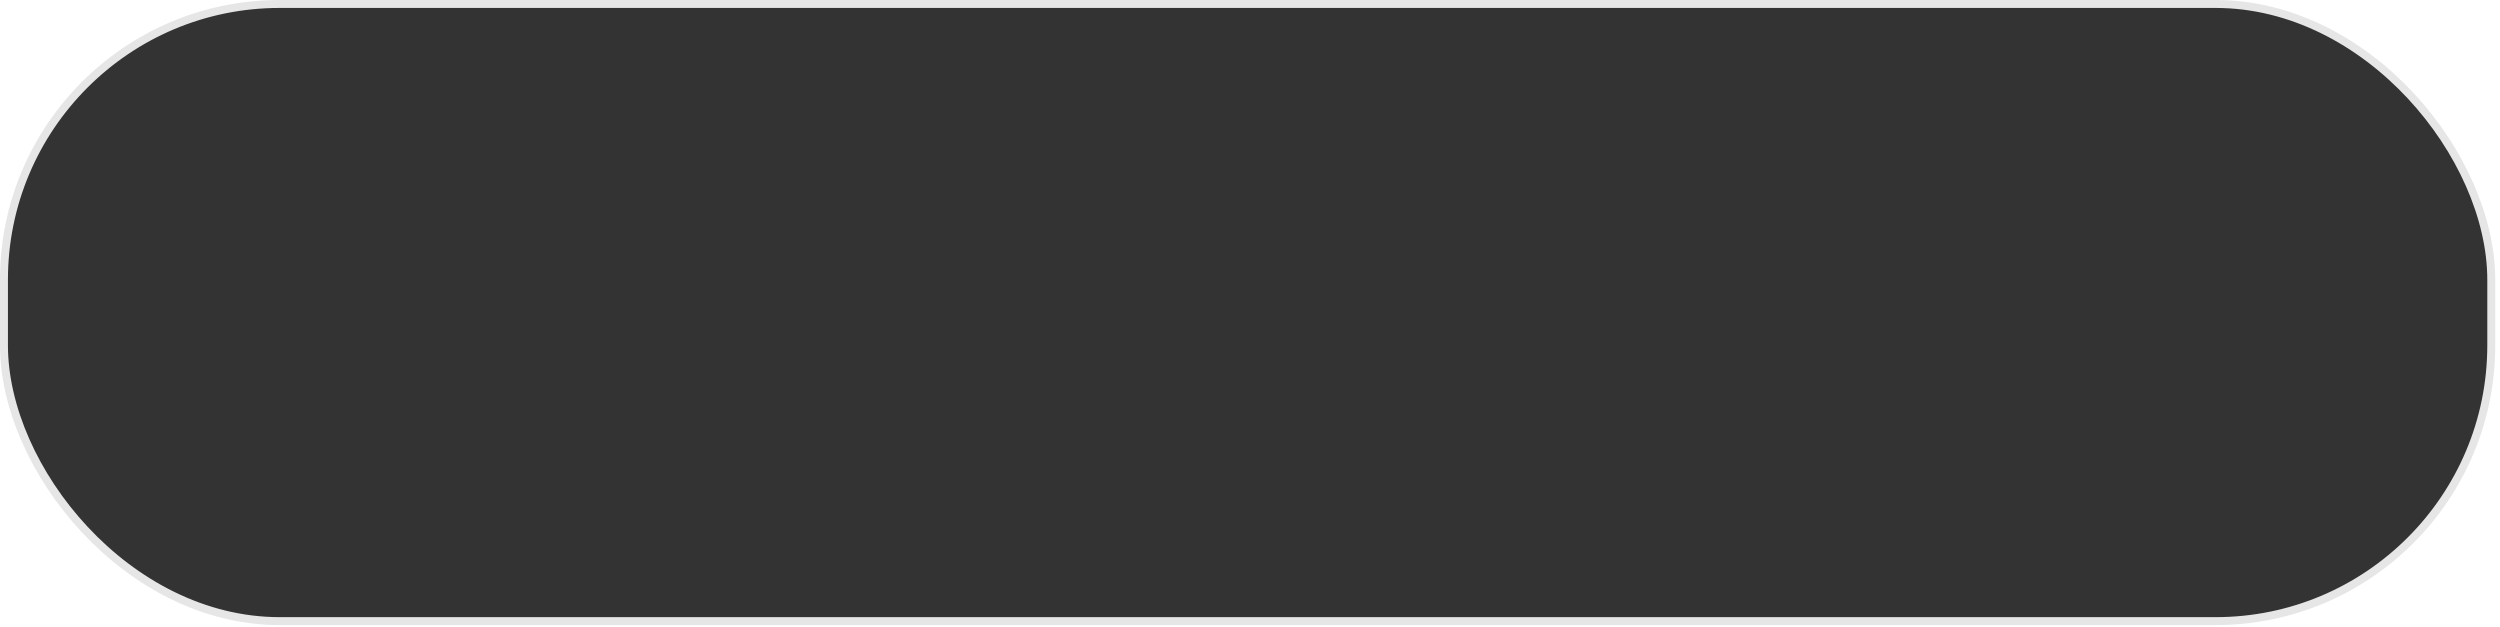 <?xml version="1.0" encoding="UTF-8" standalone="no"?>
<!-- Created with Inkscape (http://www.inkscape.org/) -->

<svg
   width="83.3mm"
   height="20.9mm"
   viewBox="0 0 83.3 20.9"
   version="1.1"
   id="svg5"
   inkscape:version="1.1.1 (3bf5ae0d25, 2021-09-20, custom)"
   sodipodi:docname="button-hover.svg"
   xmlns:inkscape="http://www.inkscape.org/namespaces/inkscape"
   xmlns:sodipodi="http://sodipodi.sourceforge.net/DTD/sodipodi-0.dtd"
   xmlns="http://www.w3.org/2000/svg"
   xmlns:svg="http://www.w3.org/2000/svg">
  <sodipodi:namedview
     id="namedview7"
     pagecolor="#505050"
     bordercolor="#ffffff"
     borderopacity="1"
     inkscape:pageshadow="0"
     inkscape:pageopacity="0"
     inkscape:pagecheckerboard="1"
     inkscape:document-units="mm"
     showgrid="false"
     inkscape:zoom="0.46591611"
     inkscape:cx="155.60741"
     inkscape:cy="475.40747"
     inkscape:window-width="1366"
     inkscape:window-height="708"
     inkscape:window-x="0"
     inkscape:window-y="32"
     inkscape:window-maximized="1"
     inkscape:current-layer="layer1" />
  <defs
     id="defs2" />
  <g
     inkscape:label="Capa 1"
     inkscape:groupmode="layer"
     id="layer1">
    <rect
       style="fill:#333333;stroke:#e6e6e6;stroke-width:0.265"
       id="rect846"
       width="82.877"
       height="20.564"
       x="0.132"
       y="0.132"
       ry="9.189" />
  </g>
</svg>
